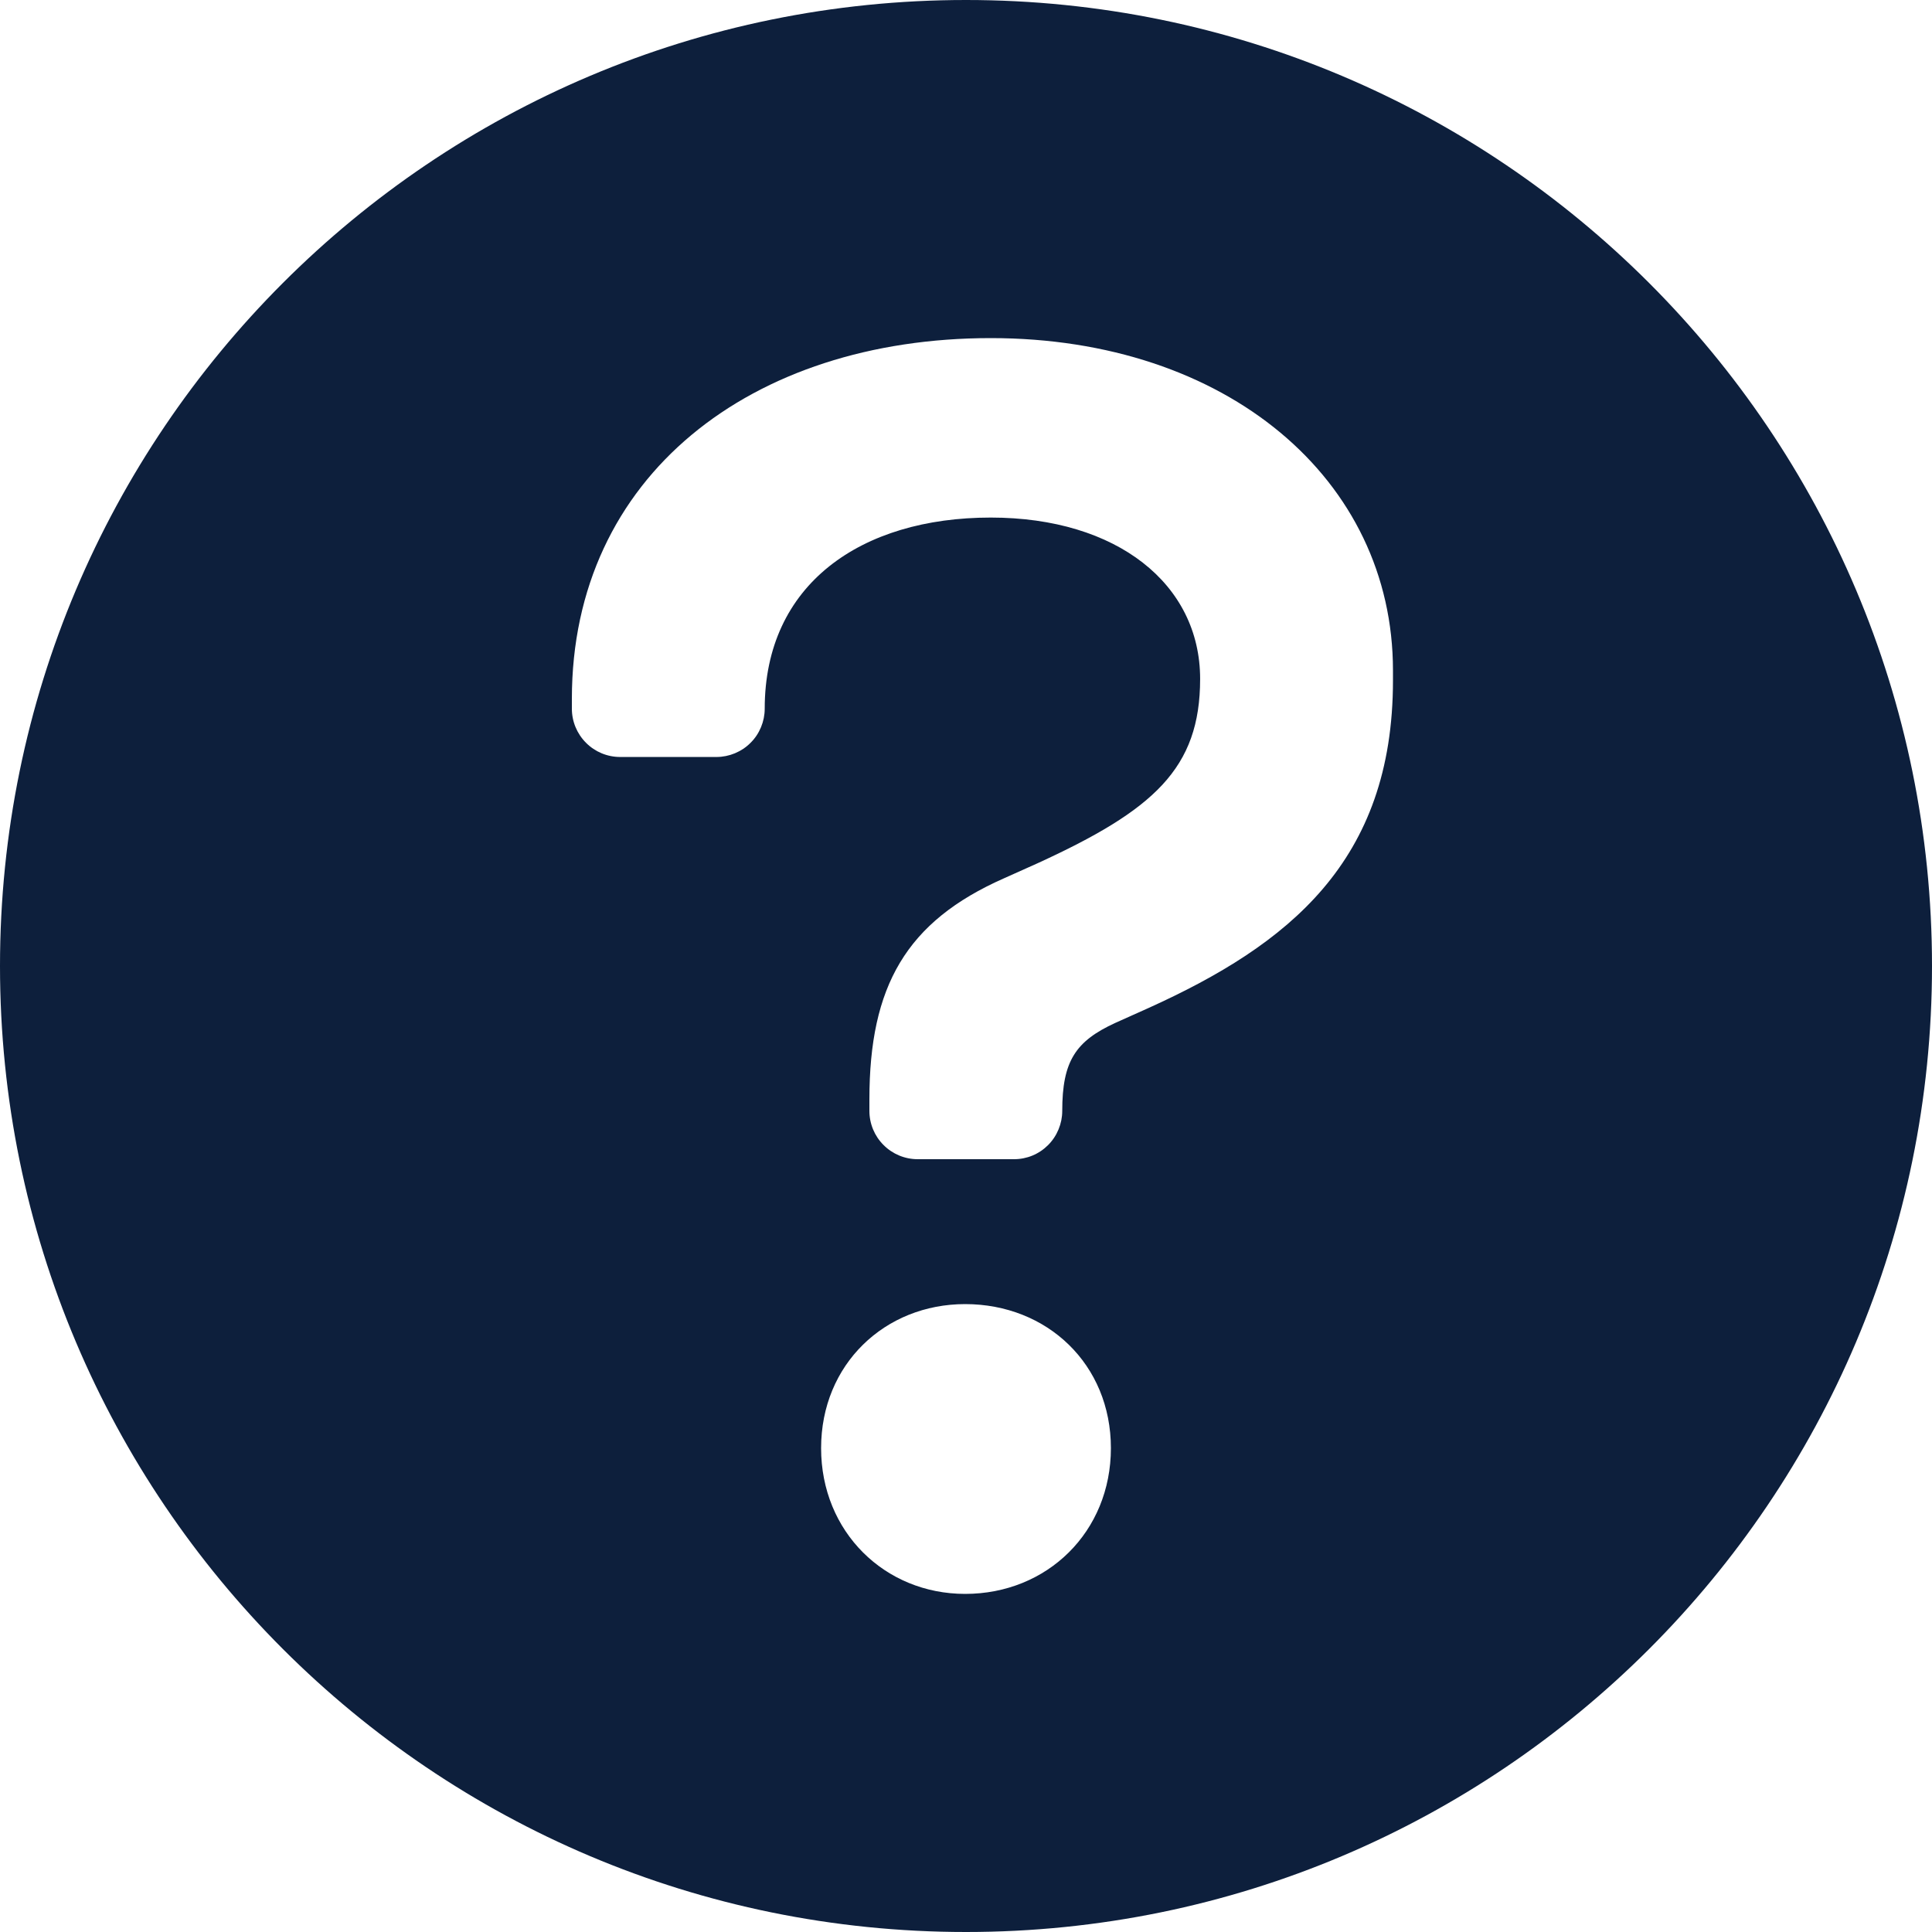 <svg width="27" height="27" viewBox="0 0 27 27" fill="none" xmlns="http://www.w3.org/2000/svg">
<path d="M13.5 27C6.044 27 0 20.956 0 13.5C0 6.044 6.044 0 13.5 0C20.956 0 27 6.044 27 13.5C27 20.956 20.956 27 13.5 27ZM7.992 9.766V9.904C7.992 10.083 8.063 10.254 8.19 10.381C8.316 10.508 8.488 10.579 8.667 10.579H10.013C10.101 10.579 10.189 10.561 10.271 10.527C10.352 10.493 10.427 10.444 10.489 10.381C10.552 10.319 10.601 10.245 10.635 10.163C10.669 10.081 10.687 9.993 10.687 9.905C10.687 8.163 12.034 7.233 13.846 7.233C15.611 7.233 16.772 8.163 16.772 9.488C16.772 10.741 16.122 11.322 14.496 12.066L14.032 12.274C12.662 12.879 12.15 13.784 12.15 15.364V15.525C12.15 15.704 12.221 15.876 12.348 16.002C12.474 16.129 12.646 16.2 12.825 16.2H14.171C14.259 16.2 14.347 16.183 14.429 16.149C14.511 16.115 14.585 16.065 14.647 16.003C14.71 15.94 14.759 15.866 14.793 15.784C14.827 15.702 14.845 15.615 14.845 15.526C14.845 14.83 15.031 14.55 15.587 14.295L16.053 14.086C18.004 13.203 19.467 12.042 19.467 9.509V9.37C19.467 6.7 17.145 4.725 13.846 4.725C10.5 4.725 7.992 6.653 7.992 9.766ZM11.475 20.238C11.475 21.408 12.365 22.275 13.488 22.275C14.635 22.275 15.525 21.408 15.525 20.238C15.525 19.067 14.635 18.225 13.488 18.225C12.365 18.225 11.475 19.067 11.475 20.238Z" fill="#0D1F3C"/>
</svg>
